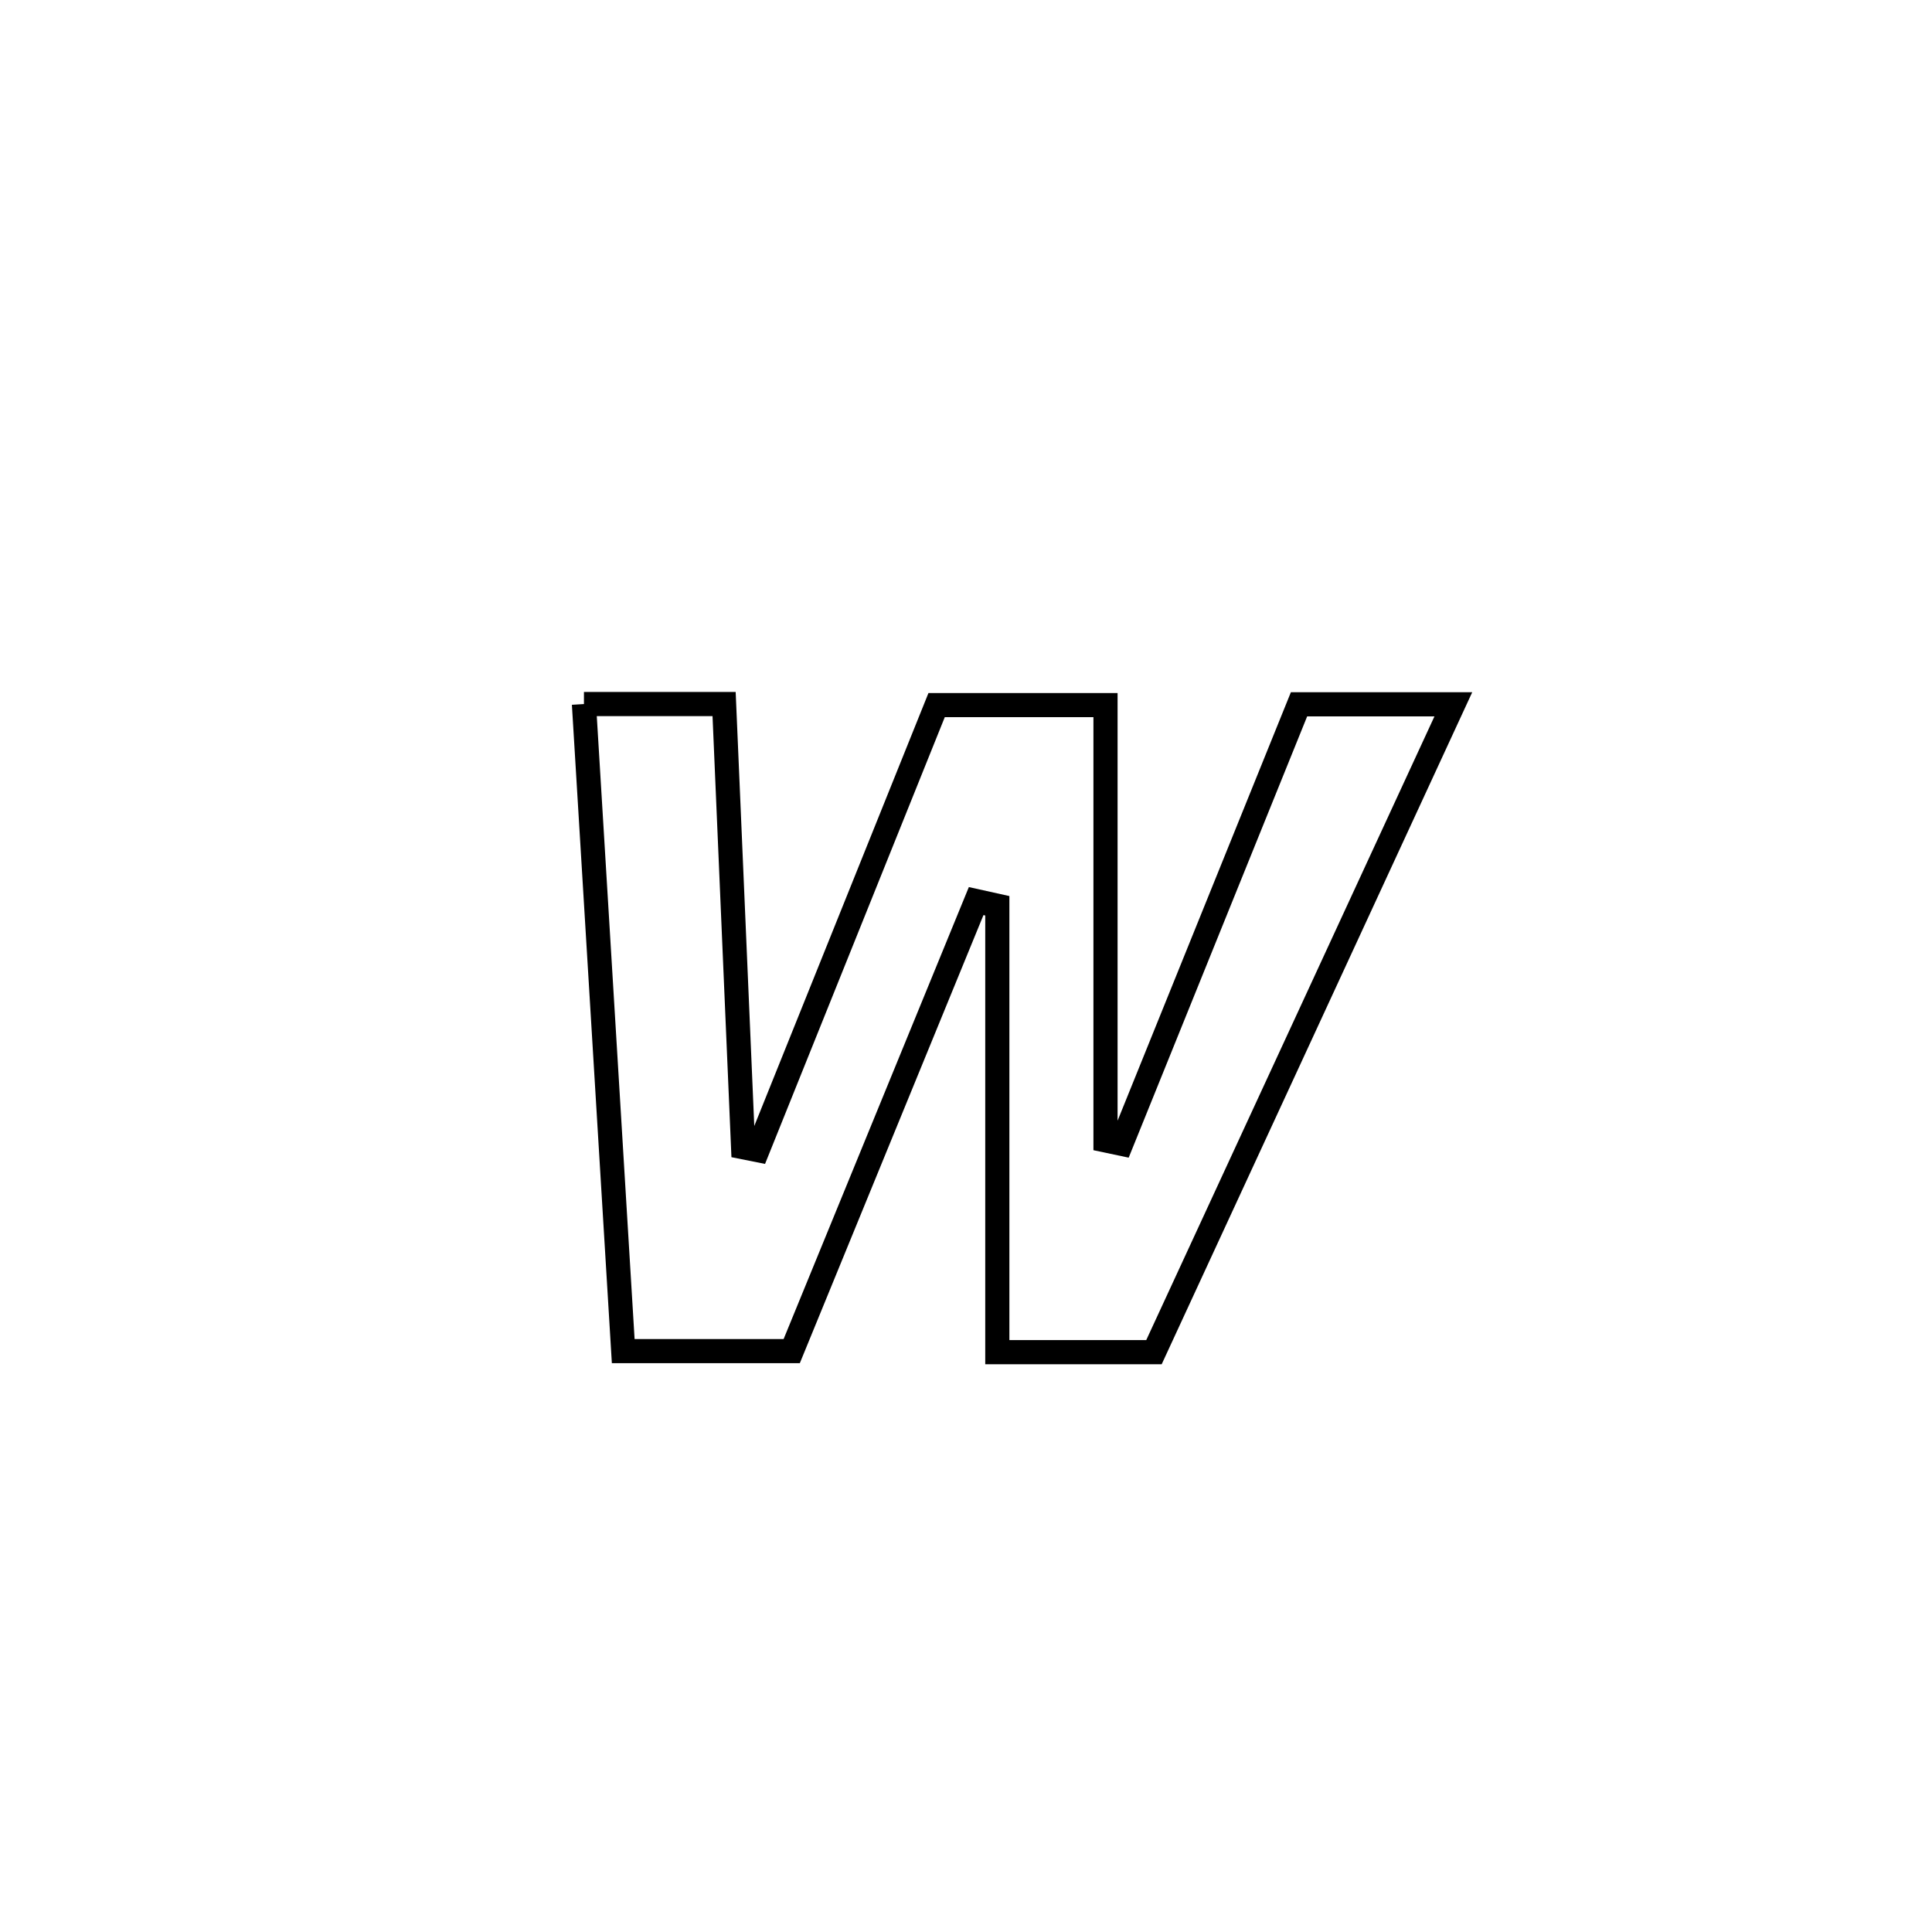 <svg xmlns="http://www.w3.org/2000/svg" viewBox="0.0 0.0 24.0 24.0" height="200px" width="200px"><path fill="none" stroke="black" stroke-width=".3" stroke-opacity="1.0"  filling="0" d="M7.254 8.746 L7.254 8.746 C7.834 8.746 8.415 8.746 8.995 8.746 L8.995 8.746 C9.073 10.581 9.152 12.416 9.231 14.251 L9.231 14.251 C9.291 14.263 9.351 14.275 9.411 14.287 L9.411 14.287 C10.152 12.444 10.894 10.601 11.635 8.759 L11.635 8.759 C12.334 8.759 13.033 8.759 13.733 8.759 L13.733 8.759 C13.733 10.562 13.733 12.364 13.733 14.167 L13.733 14.167 C13.798 14.181 13.863 14.194 13.929 14.208 L13.929 14.208 C14.665 12.388 15.401 10.568 16.137 8.749 L16.137 8.749 C16.776 8.749 17.415 8.749 18.054 8.749 L18.054 8.749 C17.434 10.09 16.814 11.431 16.195 12.773 C15.575 14.114 14.955 15.456 14.335 16.797 L14.335 16.797 C13.687 16.797 13.038 16.797 12.389 16.797 L12.389 16.797 C12.389 14.949 12.389 13.1 12.389 11.252 L12.389 11.252 C12.302 11.233 12.214 11.214 12.126 11.194 L12.126 11.194 C11.362 13.057 10.599 14.92 9.835 16.784 L9.835 16.784 C9.773 16.784 7.759 16.784 7.742 16.784 L7.742 16.784 C7.661 15.444 7.58 14.104 7.498 12.765 C7.417 11.425 7.336 10.086 7.254 8.746 L7.254 8.746"></path></svg>